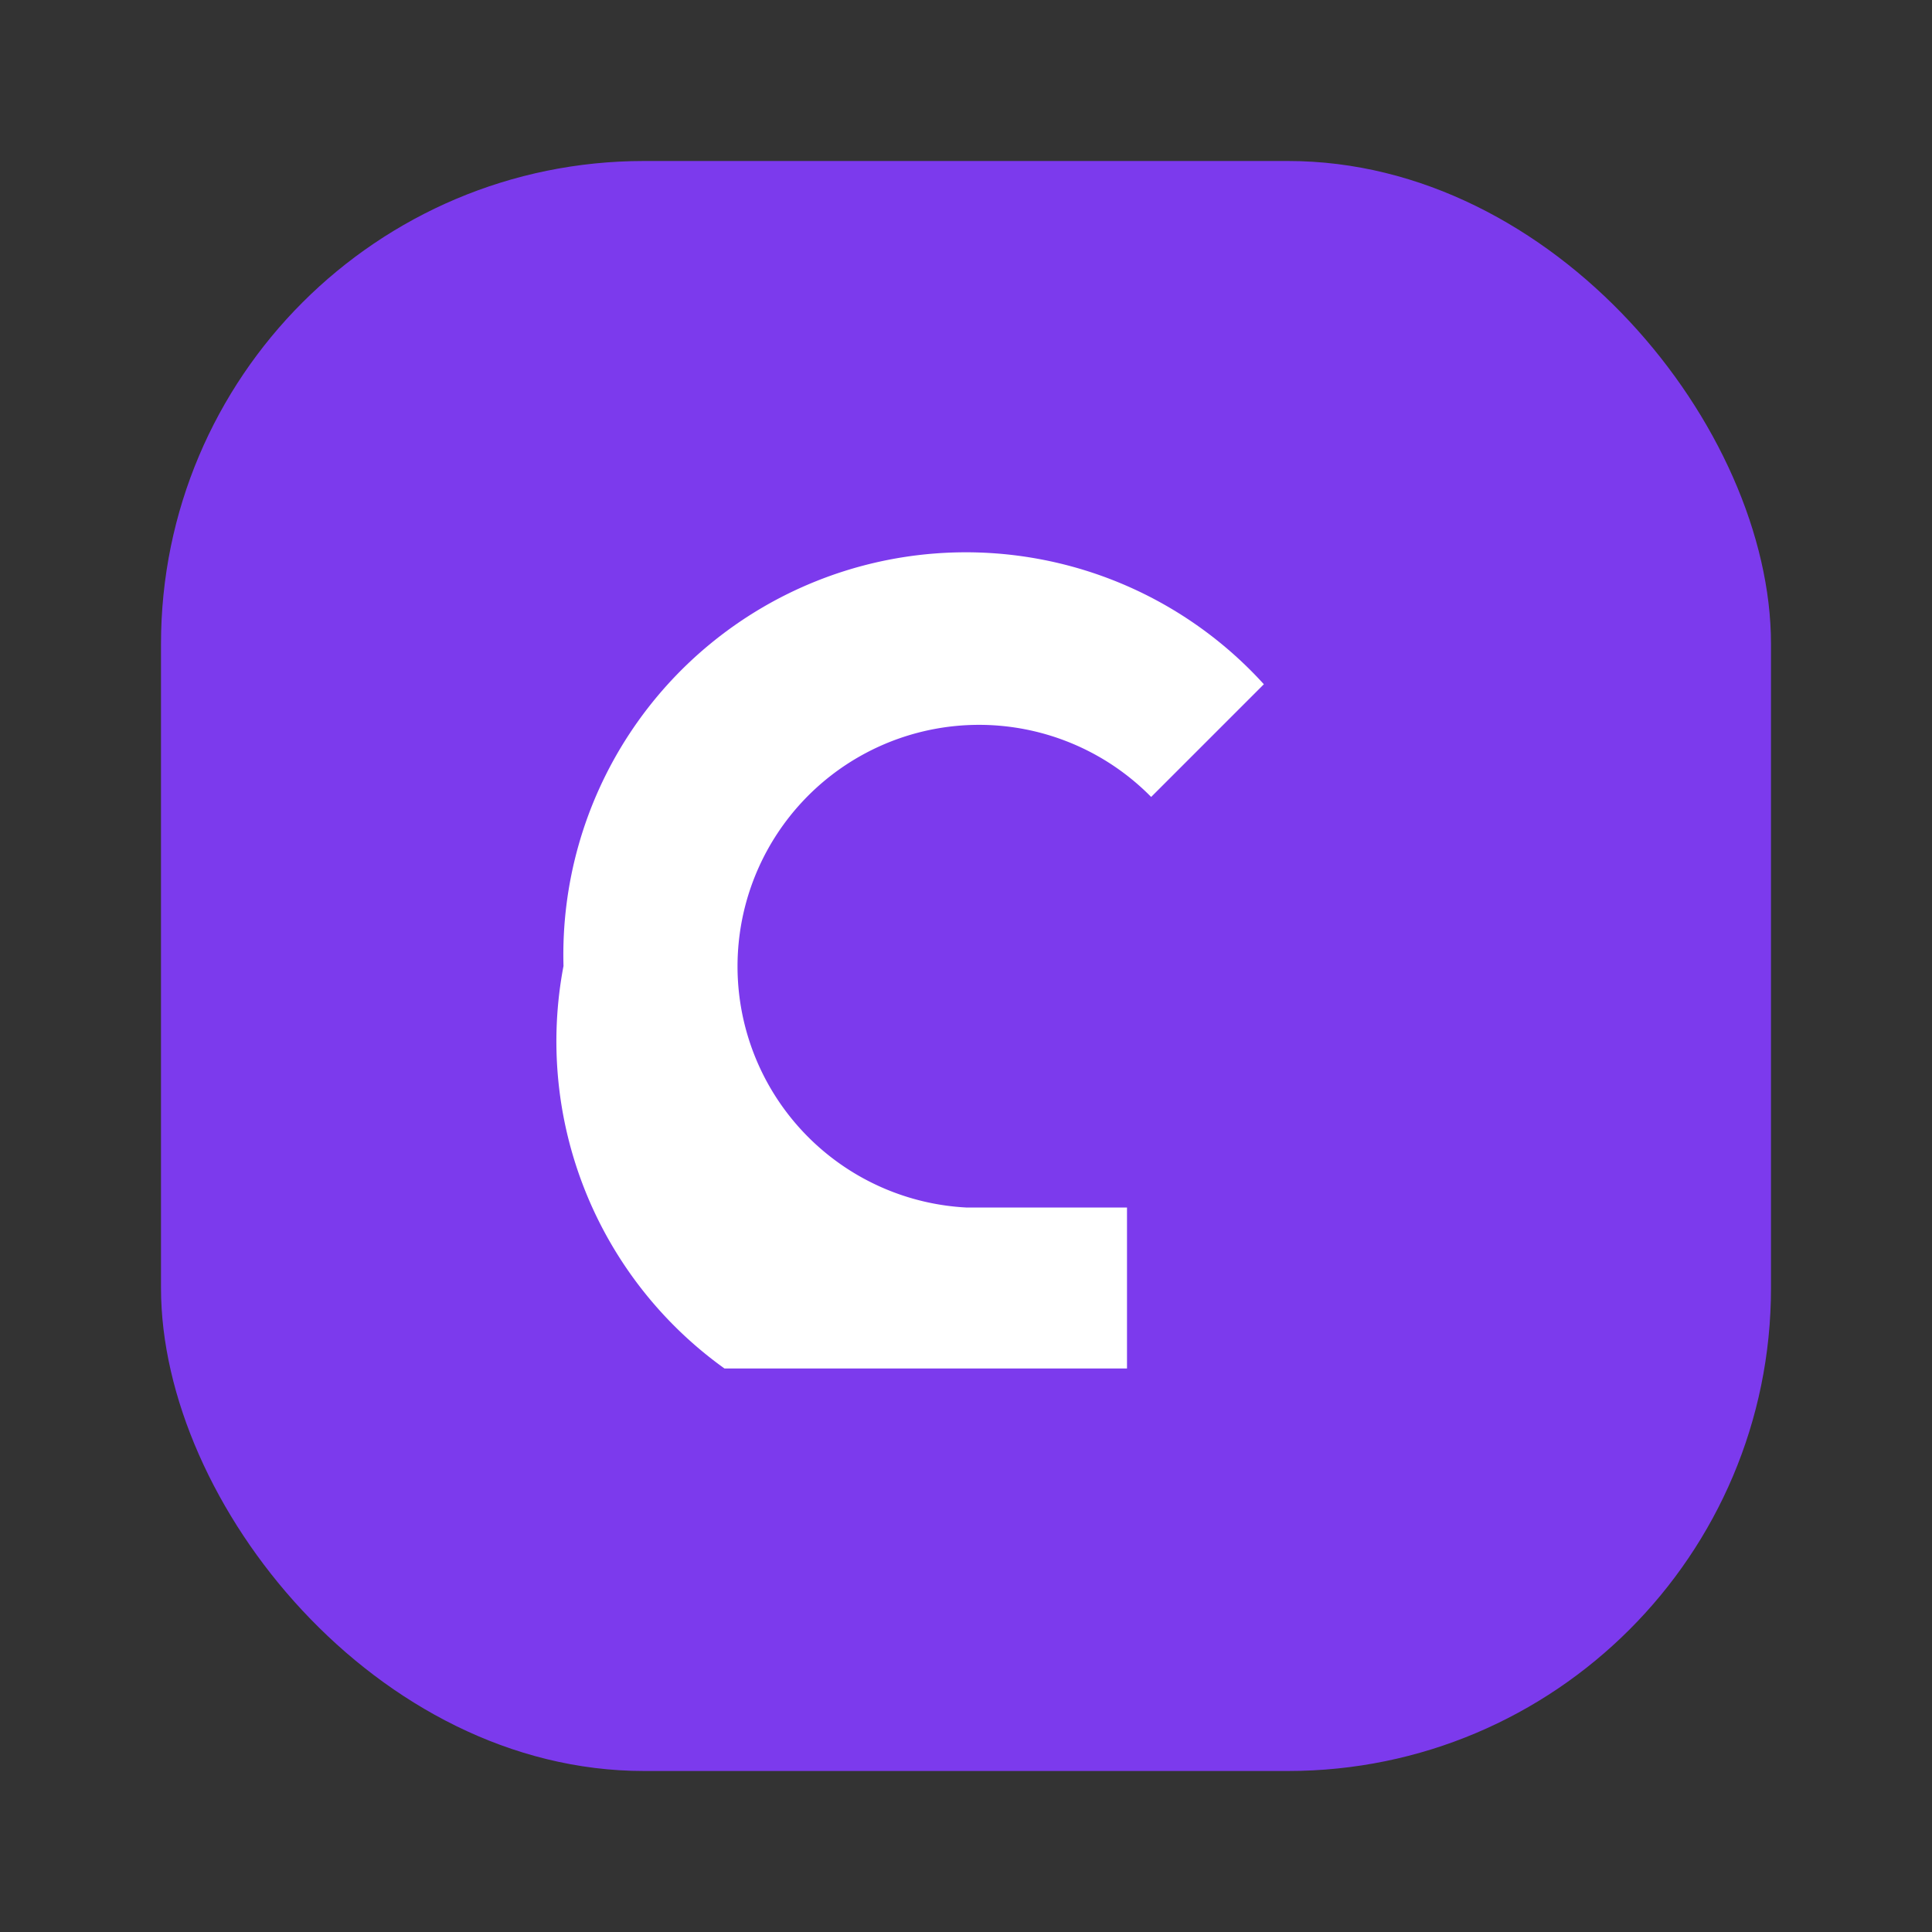 <svg xmlns="http://www.w3.org/2000/svg" viewBox="0 0 24 24" width="1em" height="1em" aria-hidden="true">
  <rect x="0" y="0" width="24" height="24" fill="#333333" stroke="none"/>
  <rect x="2" y="2" width="20" height="20" rx="6" fill="#7C3AED"/>
  <path d="M7 12a5 5 0 0 1 8.7-3.5l-1.4 1.4A3 3 0 1 0 12 15h2v2H9a5 5 0 0 1-2-5z" fill="#fff"/>
</svg>
